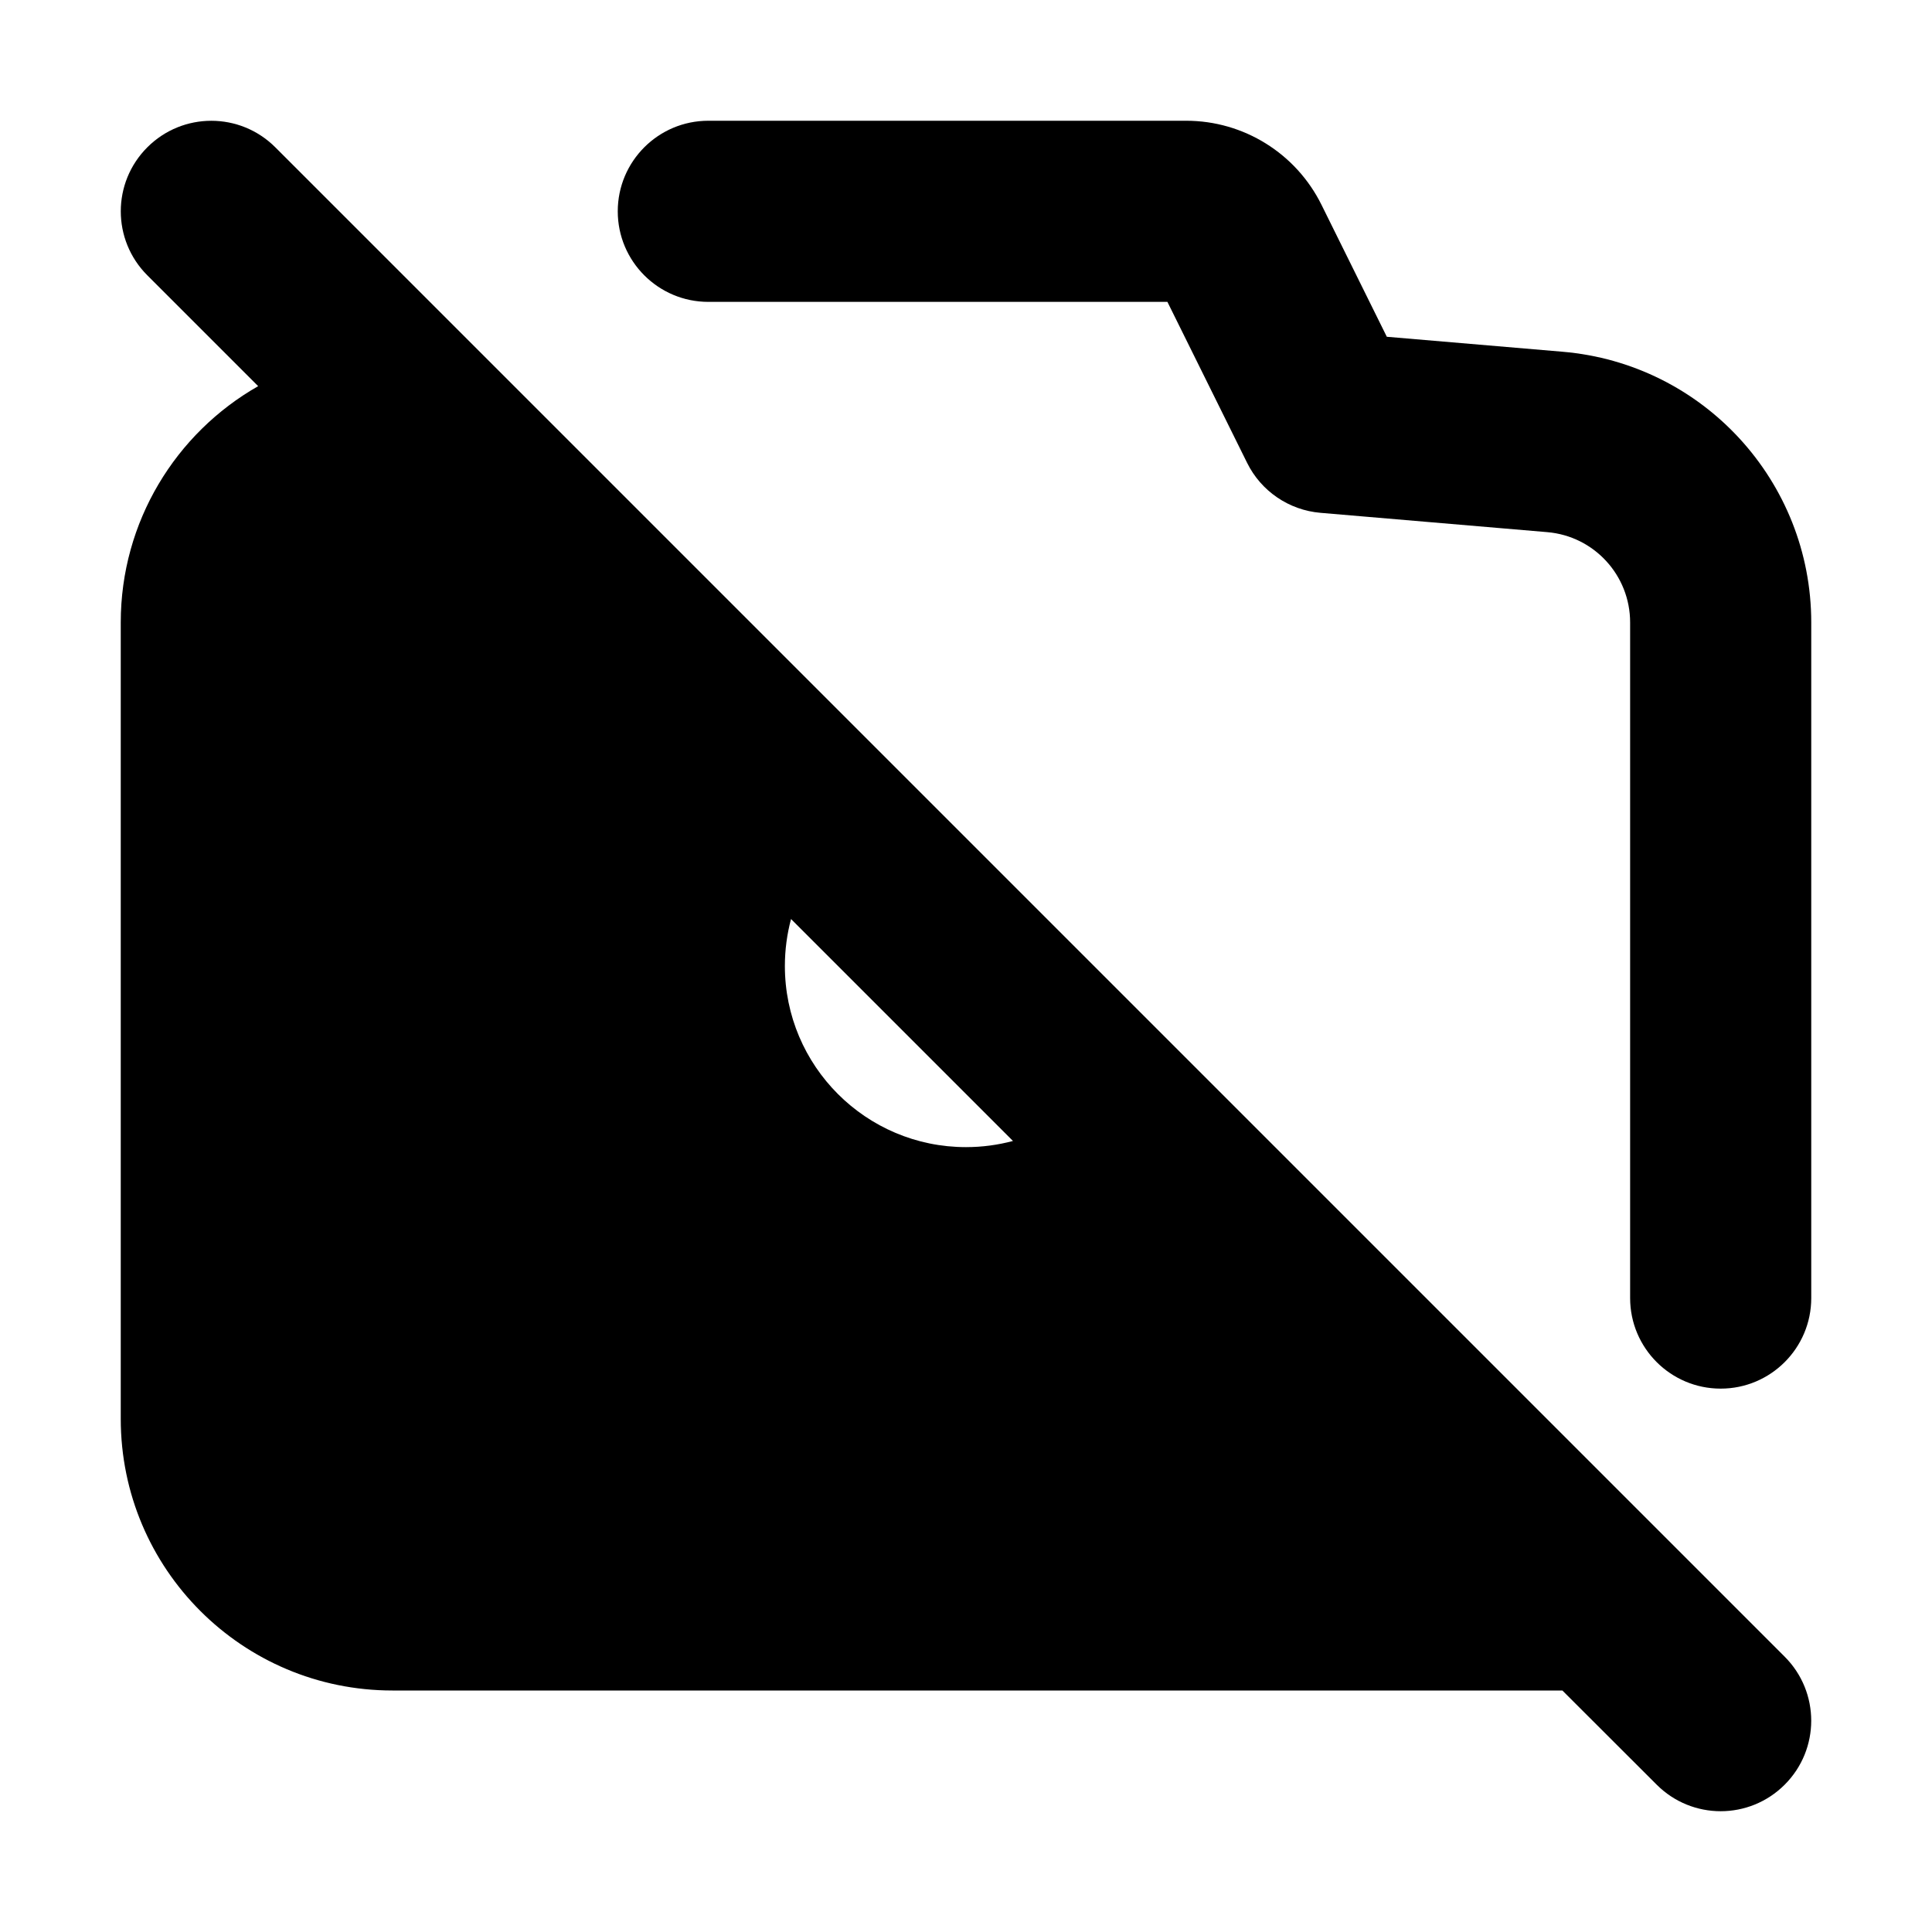 <svg viewBox="0 0 16 16" width="16" height="16" fill="currentColor" xmlns="http://www.w3.org/2000/svg">
 <g transform="translate(1, 1)">
  <path d="M0.22 0.22C0.513 -0.073 0.987 -0.073 1.28 0.22L13.78 12.72C14.073 13.013 14.073 13.487 13.78 13.78C13.487 14.073 13.013 14.073 12.72 13.78L11.939 13L2.25 13C1.007 13 0 11.993 0 10.75L0 4.155C0 3.321 0.455 2.587 1.138 2.198L0.22 1.28C-0.073 0.987 -0.073 0.513 0.22 0.22ZM8.524 9.585L10.439 11.5L2.25 11.5C1.836 11.5 1.5 11.164 1.5 10.75L1.5 4.155C1.5 3.765 1.798 3.44 2.186 3.407L2.334 3.395L4.415 5.476C4.152 5.923 4 6.444 4 7C4 8.657 5.343 10 7 10C7.556 10 8.077 9.848 8.524 9.585ZM7.389 8.449L5.551 6.611C5.518 6.735 5.5 6.865 5.5 7C5.5 7.828 6.172 8.5 7 8.5C7.135 8.5 7.265 8.482 7.389 8.449Z" fill-rule="EVENODD"></path>
  <path d="M4.866 0L8.824 0C9.299 0 9.733 0.27 9.944 0.696L10.485 1.789L11.941 1.913C13.105 2.012 14 2.986 14 4.155L14 9.75C14 10.164 13.664 10.5 13.25 10.5C12.836 10.5 12.5 10.164 12.5 9.75L12.5 4.155C12.5 3.765 12.202 3.44 11.814 3.407L9.936 3.247C9.675 3.225 9.444 3.068 9.328 2.833L8.668 1.5L4.866 1.5C4.452 1.5 4.116 1.164 4.116 0.75C4.116 0.336 4.452 0 4.866 0Z" fill-rule="NONZERO"></path>
 </g>
</svg>